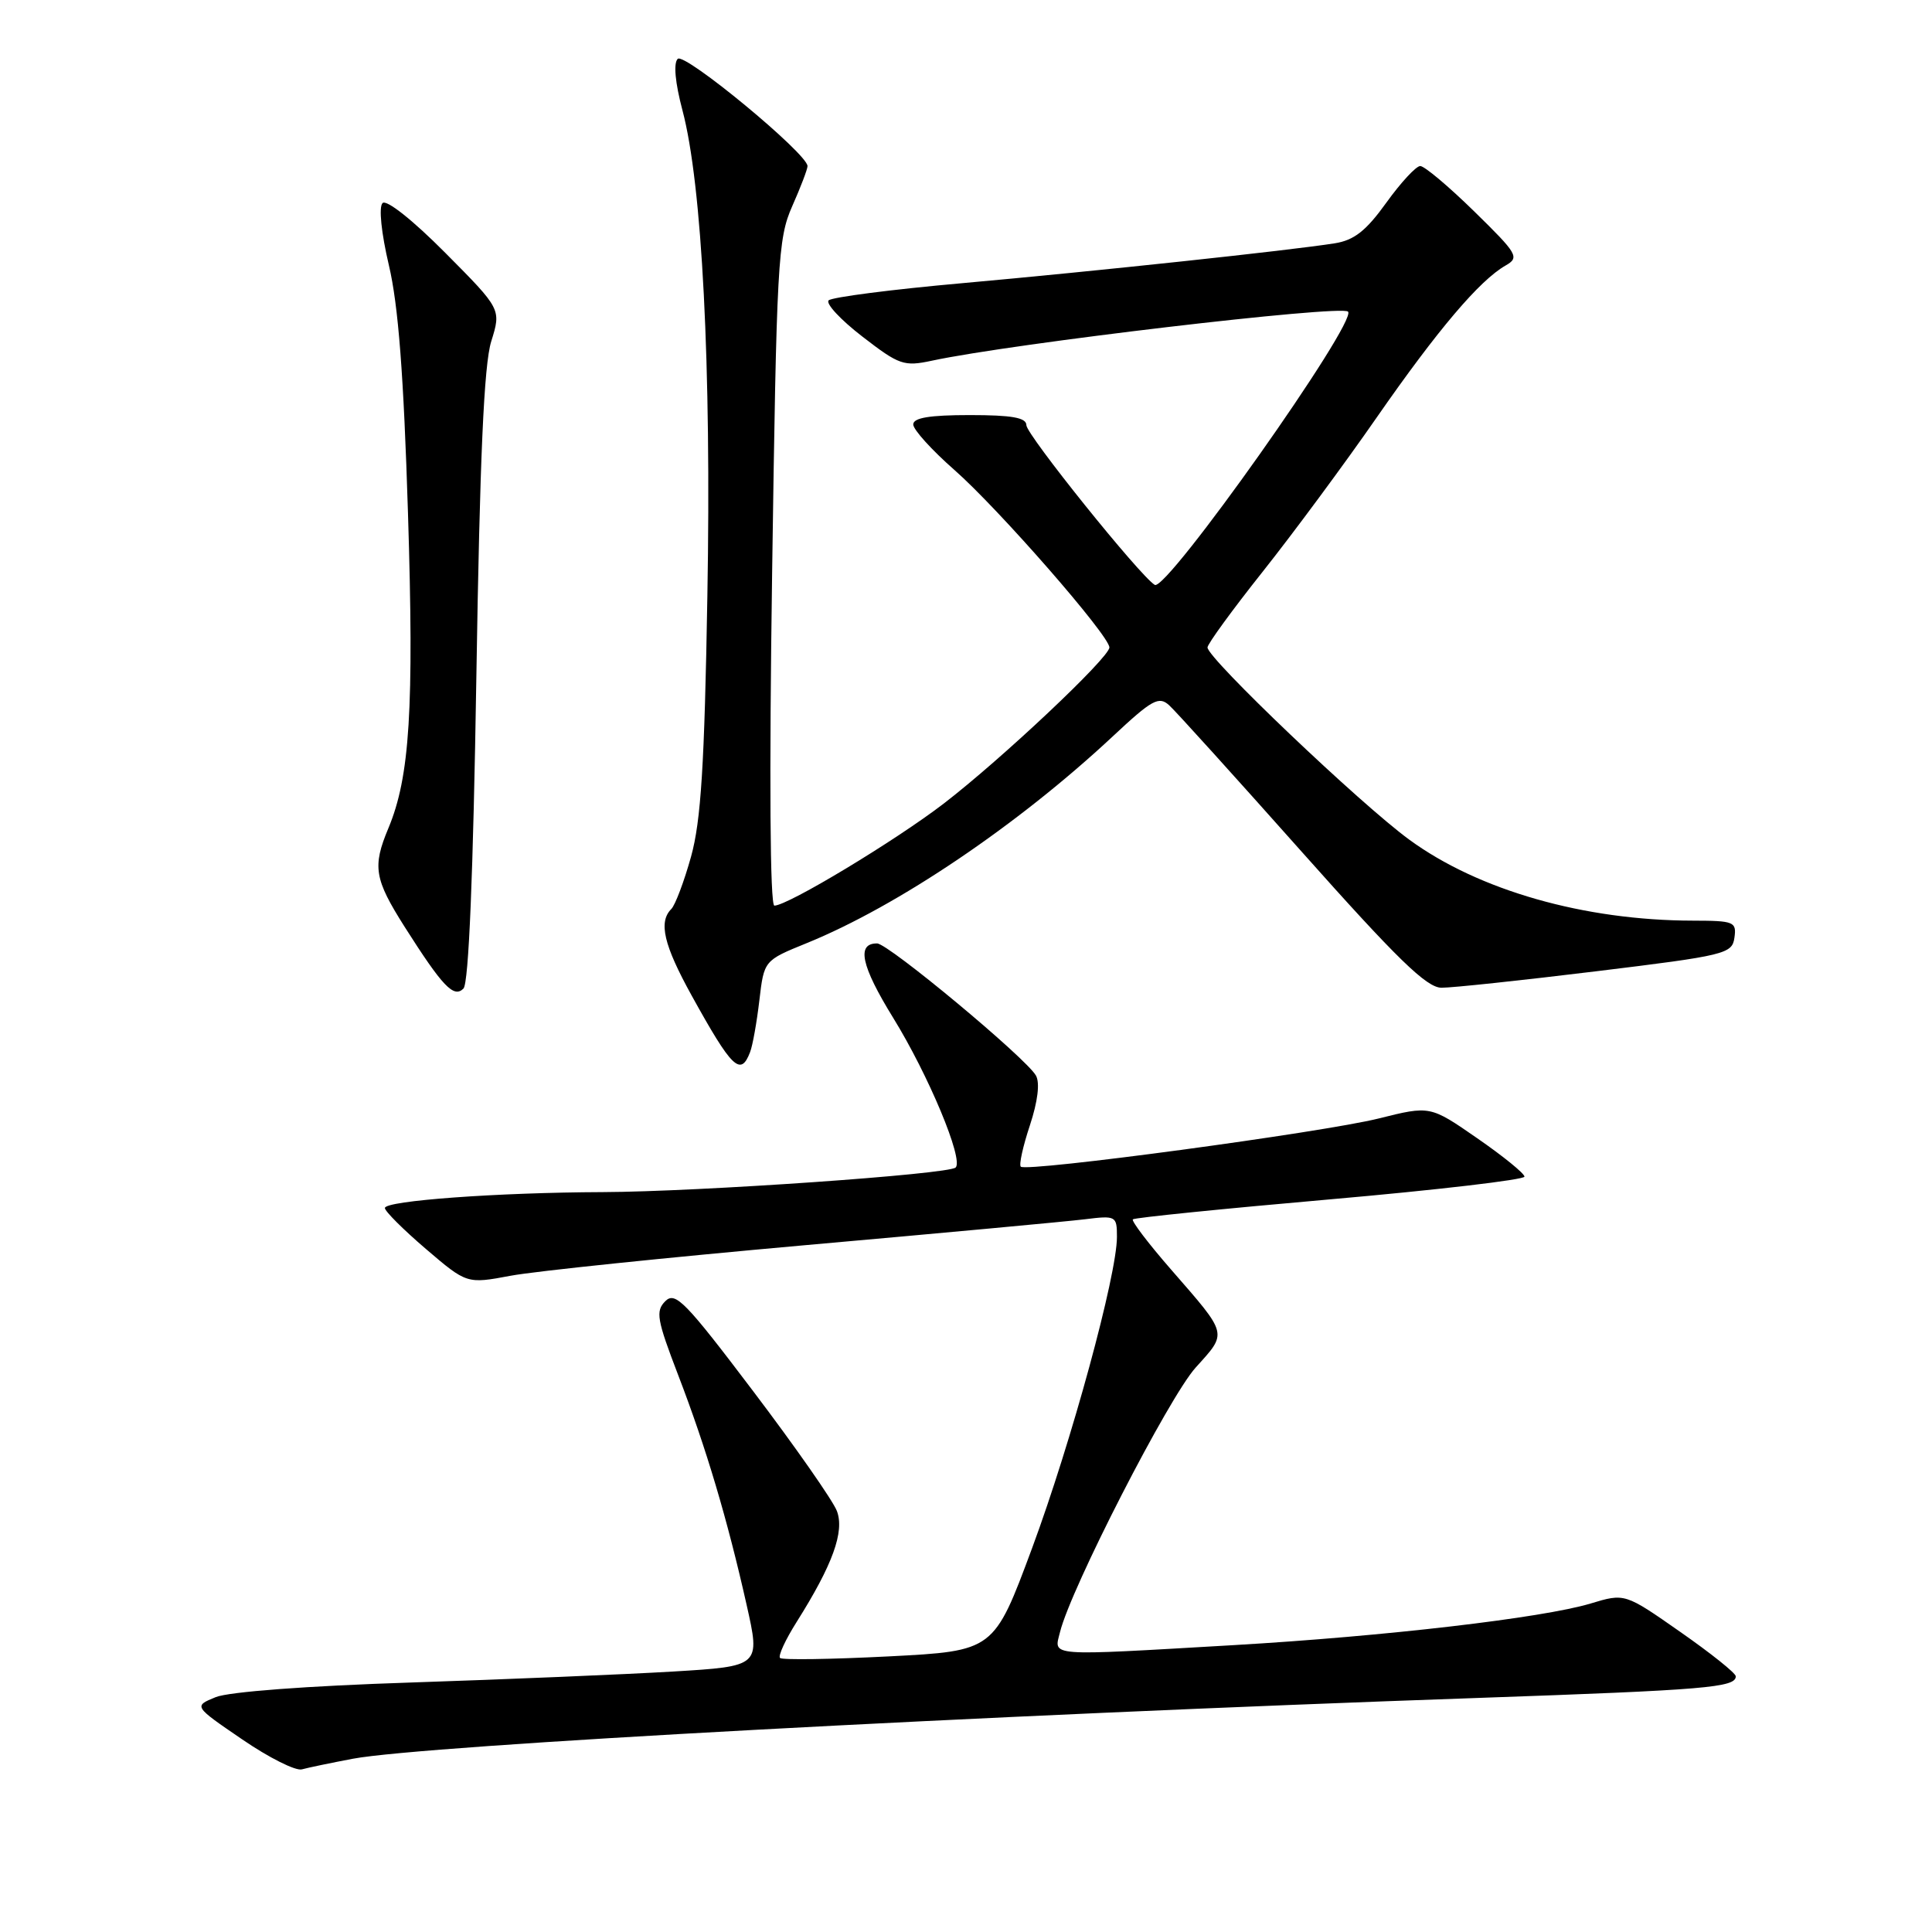 <?xml version="1.0" encoding="UTF-8" standalone="no"?>
<!DOCTYPE svg PUBLIC "-//W3C//DTD SVG 1.1//EN" "http://www.w3.org/Graphics/SVG/1.1/DTD/svg11.dtd" >
<svg xmlns="http://www.w3.org/2000/svg" xmlns:xlink="http://www.w3.org/1999/xlink" version="1.1" viewBox="0 0 256 256">
 <g >
 <path fill="currentColor"
d=" M 46.77 233.04 C 56.15 231.27 130.11 227.27 196.00 224.98 C 226.04 223.93 230.00 223.60 230.00 222.12 C 230.00 221.70 226.69 219.06 222.65 216.24 C 215.30 211.10 215.30 211.10 210.74 212.48 C 204.37 214.39 183.53 216.82 163.44 217.99 C 138.43 219.44 139.65 219.53 140.46 216.25 C 141.88 210.48 154.88 185.14 158.44 181.20 C 162.67 176.51 162.78 176.96 155.18 168.23 C 152.17 164.78 149.89 161.78 150.11 161.57 C 150.32 161.35 162.09 160.16 176.25 158.92 C 190.41 157.68 202.00 156.32 202.00 155.91 C 202.00 155.49 199.19 153.21 195.75 150.83 C 189.50 146.50 189.50 146.50 182.70 148.20 C 175.29 150.05 136.01 155.34 135.26 154.59 C 135.00 154.34 135.55 151.87 136.47 149.10 C 137.51 145.95 137.81 143.49 137.27 142.52 C 135.98 140.22 117.71 125.02 116.22 125.01 C 113.46 124.99 114.10 127.97 118.34 134.85 C 123.03 142.45 127.70 153.63 126.63 154.70 C 125.74 155.60 92.58 157.91 79.90 157.96 C 65.93 158.01 51.00 159.10 51.00 160.07 C 51.00 160.50 53.44 162.93 56.43 165.49 C 61.86 170.13 61.86 170.13 67.68 169.04 C 70.88 168.44 88.35 166.63 106.50 165.01 C 124.65 163.40 141.41 161.85 143.75 161.56 C 147.88 161.05 148.00 161.12 148.00 163.90 C 148.00 168.95 141.96 191.09 136.76 205.13 C 131.70 218.76 131.70 218.76 117.78 219.48 C 110.12 219.87 103.63 219.97 103.36 219.69 C 103.08 219.41 104.08 217.26 105.57 214.90 C 110.33 207.35 111.93 202.94 110.89 200.21 C 110.38 198.86 105.39 191.72 99.80 184.34 C 90.81 172.46 89.48 171.09 88.16 172.41 C 86.84 173.73 87.04 174.85 89.86 182.20 C 93.59 191.91 96.38 201.31 98.93 212.65 C 100.76 220.79 100.76 220.79 89.13 221.49 C 82.73 221.87 67.15 222.52 54.50 222.94 C 40.68 223.39 30.33 224.17 28.58 224.88 C 25.65 226.08 25.65 226.08 32.08 230.47 C 35.61 232.89 39.17 234.68 40.00 234.45 C 40.83 234.22 43.87 233.59 46.77 233.04 Z  M 99.39 139.41 C 99.73 138.54 100.28 135.45 100.62 132.55 C 101.24 127.27 101.24 127.27 106.87 124.98 C 118.95 120.07 134.86 109.33 147.44 97.58 C 152.68 92.68 153.56 92.20 154.94 93.47 C 155.80 94.25 163.70 102.99 172.50 112.88 C 185.12 127.06 189.03 130.87 191.00 130.88 C 192.38 130.89 201.60 129.91 211.50 128.70 C 228.63 126.61 229.52 126.39 229.82 124.25 C 230.12 122.14 229.78 122.00 224.32 121.99 C 209.92 121.97 195.93 117.98 186.75 111.27 C 180.23 106.51 160.00 87.23 160.00 85.79 C 160.00 85.33 163.30 80.80 167.33 75.73 C 171.36 70.65 178.16 61.46 182.44 55.29 C 190.51 43.68 196.06 37.14 199.50 35.18 C 201.37 34.11 201.11 33.66 195.35 28.02 C 191.97 24.71 188.75 22.00 188.19 22.00 C 187.64 22.00 185.62 24.18 183.70 26.85 C 181.02 30.58 179.44 31.83 176.86 32.24 C 170.96 33.18 145.05 35.95 127.53 37.52 C 118.20 38.35 110.22 39.38 109.80 39.80 C 109.38 40.22 111.39 42.38 114.27 44.60 C 119.15 48.37 119.77 48.59 123.50 47.79 C 134.12 45.51 177.71 40.37 178.62 41.29 C 179.93 42.59 154.55 78.46 153.01 77.50 C 151.00 76.26 136.00 57.59 136.00 56.34 C 136.00 55.34 134.09 55.00 128.50 55.00 C 123.16 55.00 121.00 55.36 121.01 56.25 C 121.02 56.94 123.47 59.64 126.45 62.26 C 132.28 67.37 147.00 84.22 147.00 85.79 C 147.00 87.13 132.73 100.57 125.06 106.47 C 118.61 111.42 104.38 120.00 102.61 120.00 C 102.03 120.00 101.92 103.11 102.31 75.96 C 102.90 34.66 103.07 31.63 104.97 27.33 C 106.09 24.81 107.00 22.42 107.00 22.01 C 107.00 20.37 90.70 6.90 89.80 7.80 C 89.22 8.38 89.46 10.96 90.43 14.62 C 93.03 24.42 94.27 48.45 93.73 79.00 C 93.35 101.40 92.88 108.78 91.57 113.50 C 90.65 116.80 89.47 119.93 88.95 120.45 C 87.23 122.17 87.95 125.22 91.64 131.90 C 96.99 141.58 98.14 142.69 99.39 139.41 Z  M 63.12 89.71 C 63.58 60.61 64.13 48.32 65.09 45.24 C 66.42 40.97 66.42 40.97 59.00 33.50 C 54.66 29.13 51.20 26.40 50.69 26.91 C 50.17 27.43 50.52 30.86 51.53 35.15 C 52.78 40.44 53.49 49.65 54.06 68.00 C 54.87 93.94 54.31 102.94 51.46 109.75 C 49.33 114.84 49.60 116.47 53.61 122.80 C 58.65 130.73 60.12 132.28 61.41 130.99 C 62.11 130.29 62.70 115.91 63.12 89.71 Z "/>
</g>
</svg>